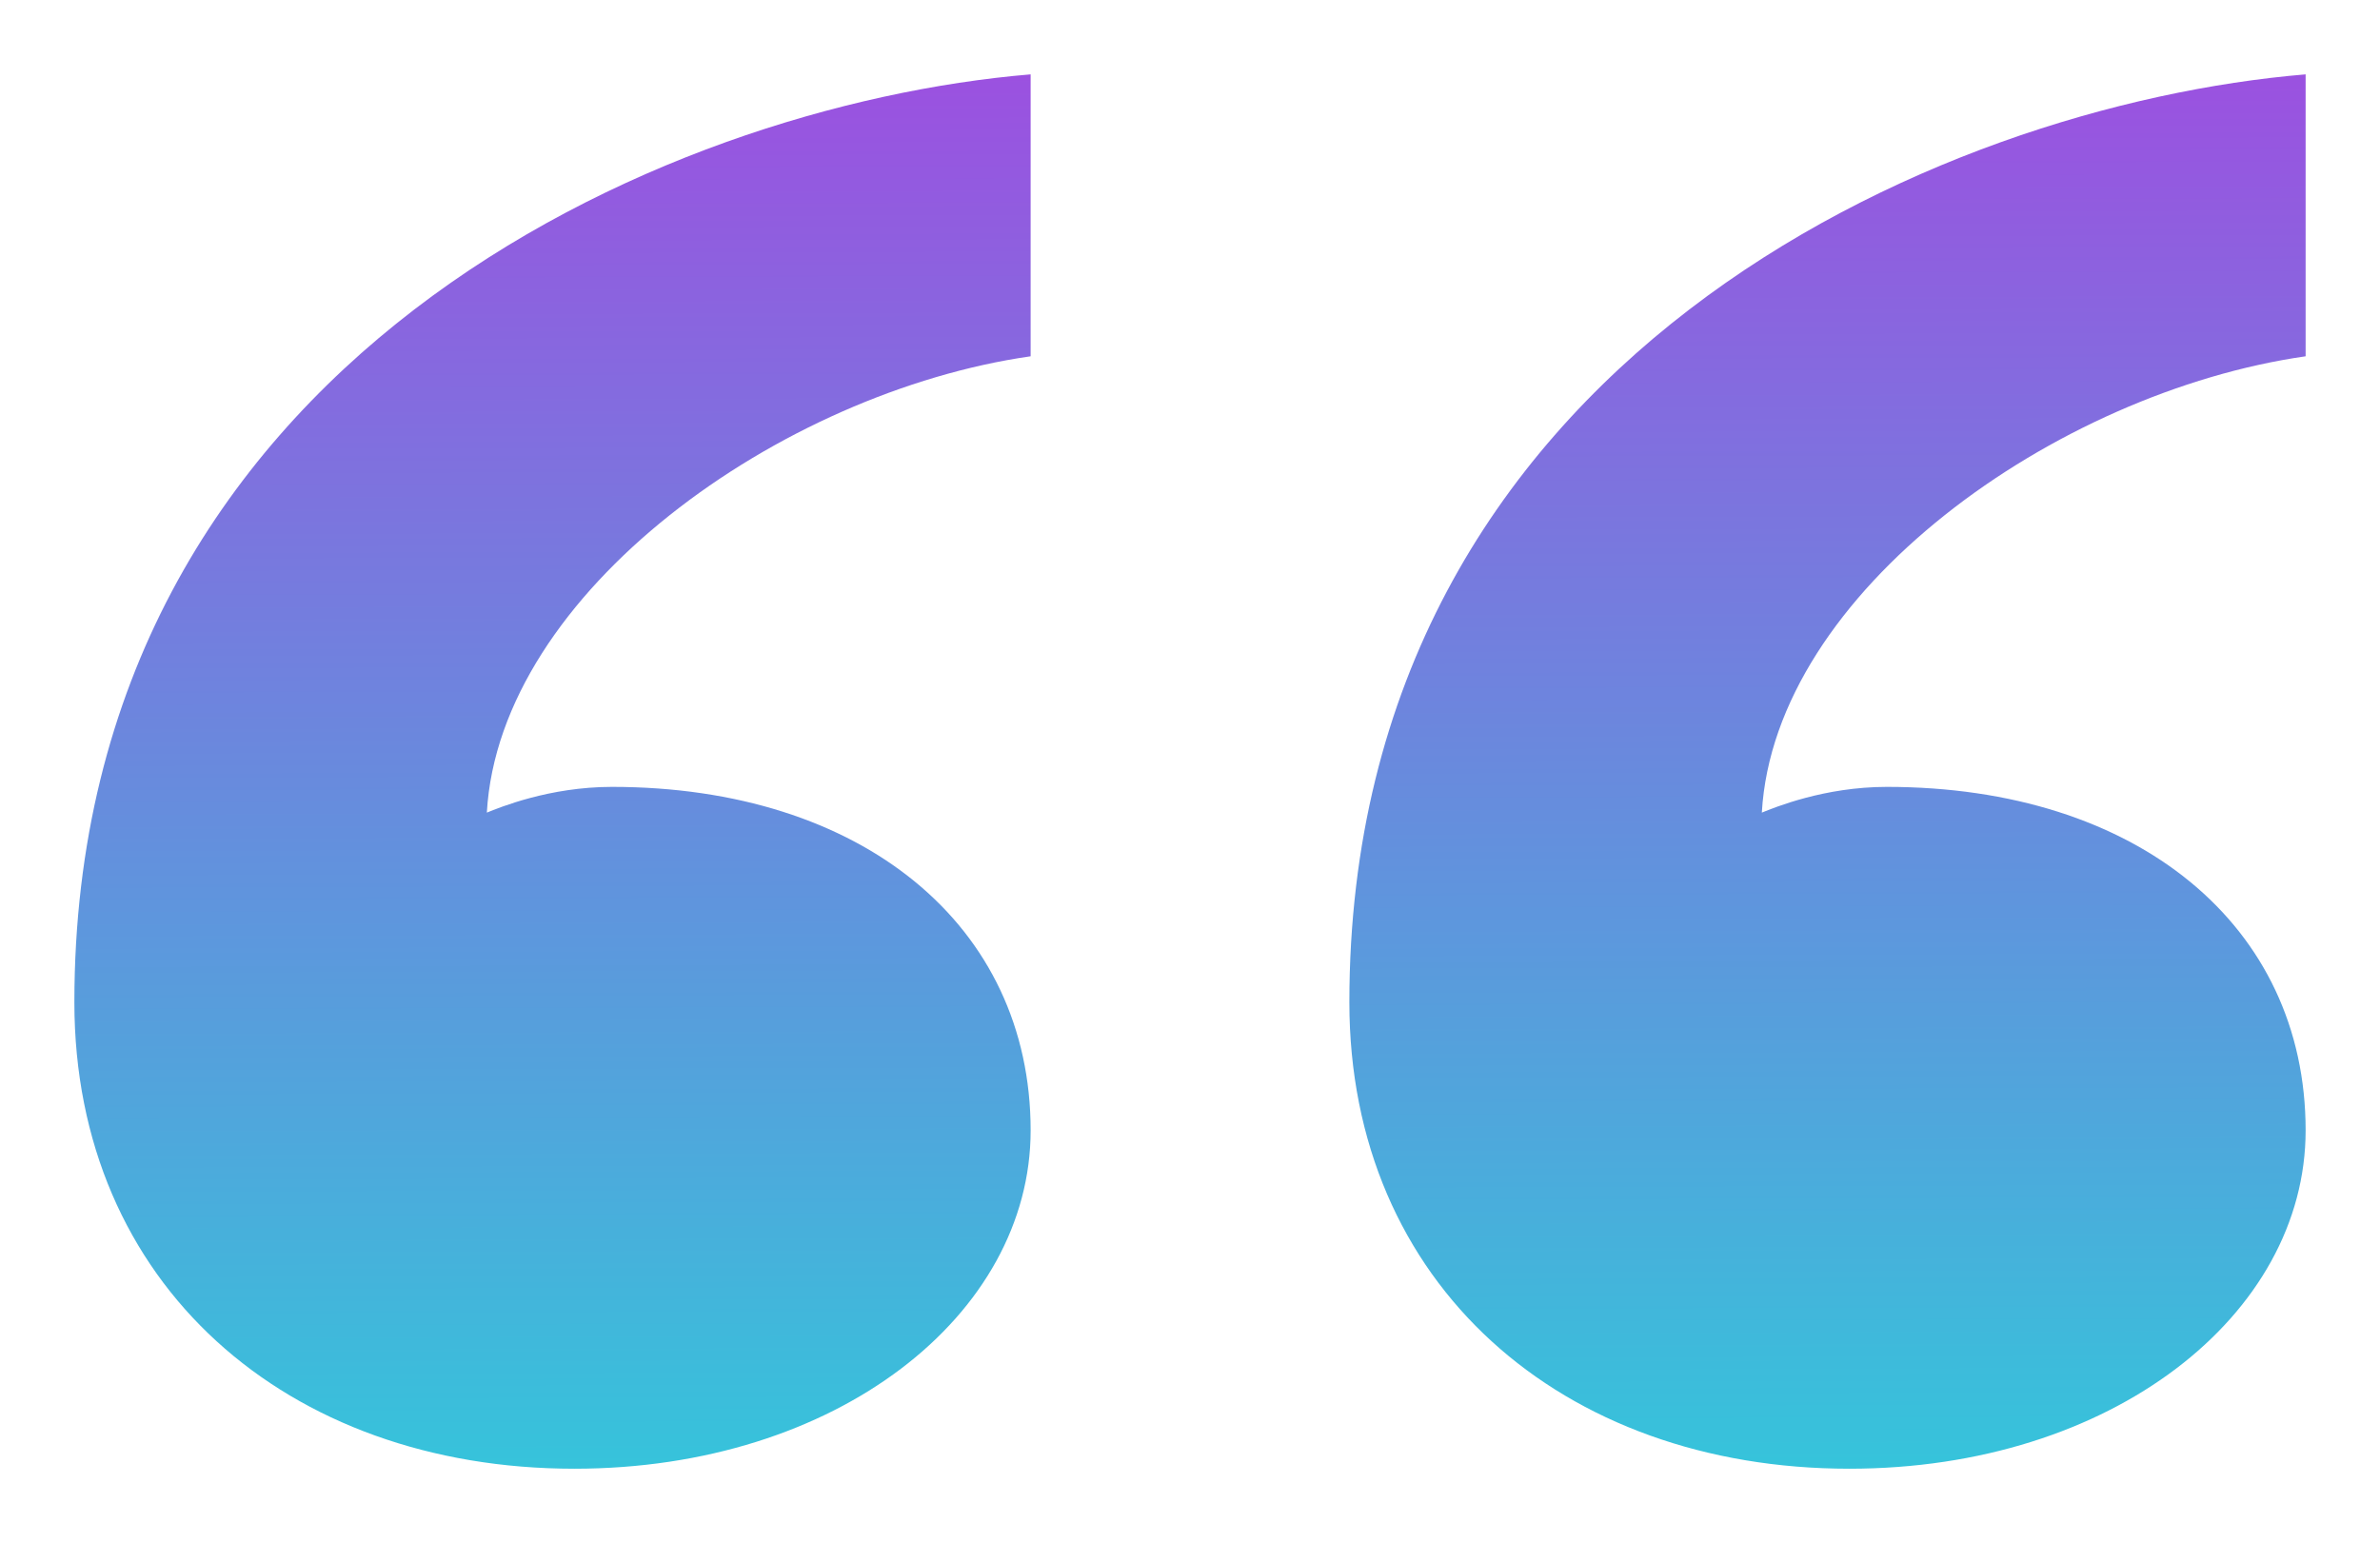 <svg width="128" height="83" viewBox="0 0 128 83" fill="none" xmlns="http://www.w3.org/2000/svg">
<g filter="url(#filter0_d_1882_129)">
<path d="M101.474 38.325C114.931 38.325 124 45.77 124 56.802C124 66.73 113.577 75 99.46 75C83.997 75 72.571 65.073 72.571 49.909C72.571 15.443 104.166 1.657 124 0V15.164C110.551 17.093 95.431 27.846 94.754 39.709C95.431 39.436 98.114 38.325 101.474 38.325ZM32.911 38.325C46.351 38.325 55.429 45.77 55.429 56.802C55.429 66.73 45.006 75 30.889 75C15.426 75 4 65.073 4 49.909C4 15.443 35.594 1.657 55.429 0V15.164C41.98 17.093 26.86 27.846 26.183 39.709C26.86 39.436 29.543 38.325 32.911 38.325Z" fill="url(#paint0_linear_1882_129)"/>
</g>
<defs>
<filter id="filter0_d_1882_129" x="0" y="0" width="128" height="83" filterUnits="userSpaceOnUse" color-interpolation-filters="sRGB">
<feFlood flood-opacity="0" result="BackgroundImageFix"/>
<feColorMatrix in="SourceAlpha" type="matrix" values="0 0 0 0 0 0 0 0 0 0 0 0 0 0 0 0 0 0 127 0" result="hardAlpha"/>
<feOffset dy="4"/>
<feGaussianBlur stdDeviation="2"/>
<feComposite in2="hardAlpha" operator="out"/>
<feColorMatrix type="matrix" values="0 0 0 0 0 0 0 0 0 0 0 0 0 0 0 0 0 0 0.25 0"/>
<feBlend mode="normal" in2="BackgroundImageFix" result="effect1_dropShadow_1882_129"/>
<feBlend mode="normal" in="SourceGraphic" in2="effect1_dropShadow_1882_129" result="shape"/>
</filter>
<linearGradient id="paint0_linear_1882_129" x1="64" y1="1.59962e-08" x2="64.335" y2="95.604" gradientUnits="userSpaceOnUse">
<stop stop-color="#9B51E0"/>
<stop offset="1" stop-color="#1AE3D9"/>
</linearGradient>
</defs>
</svg>
